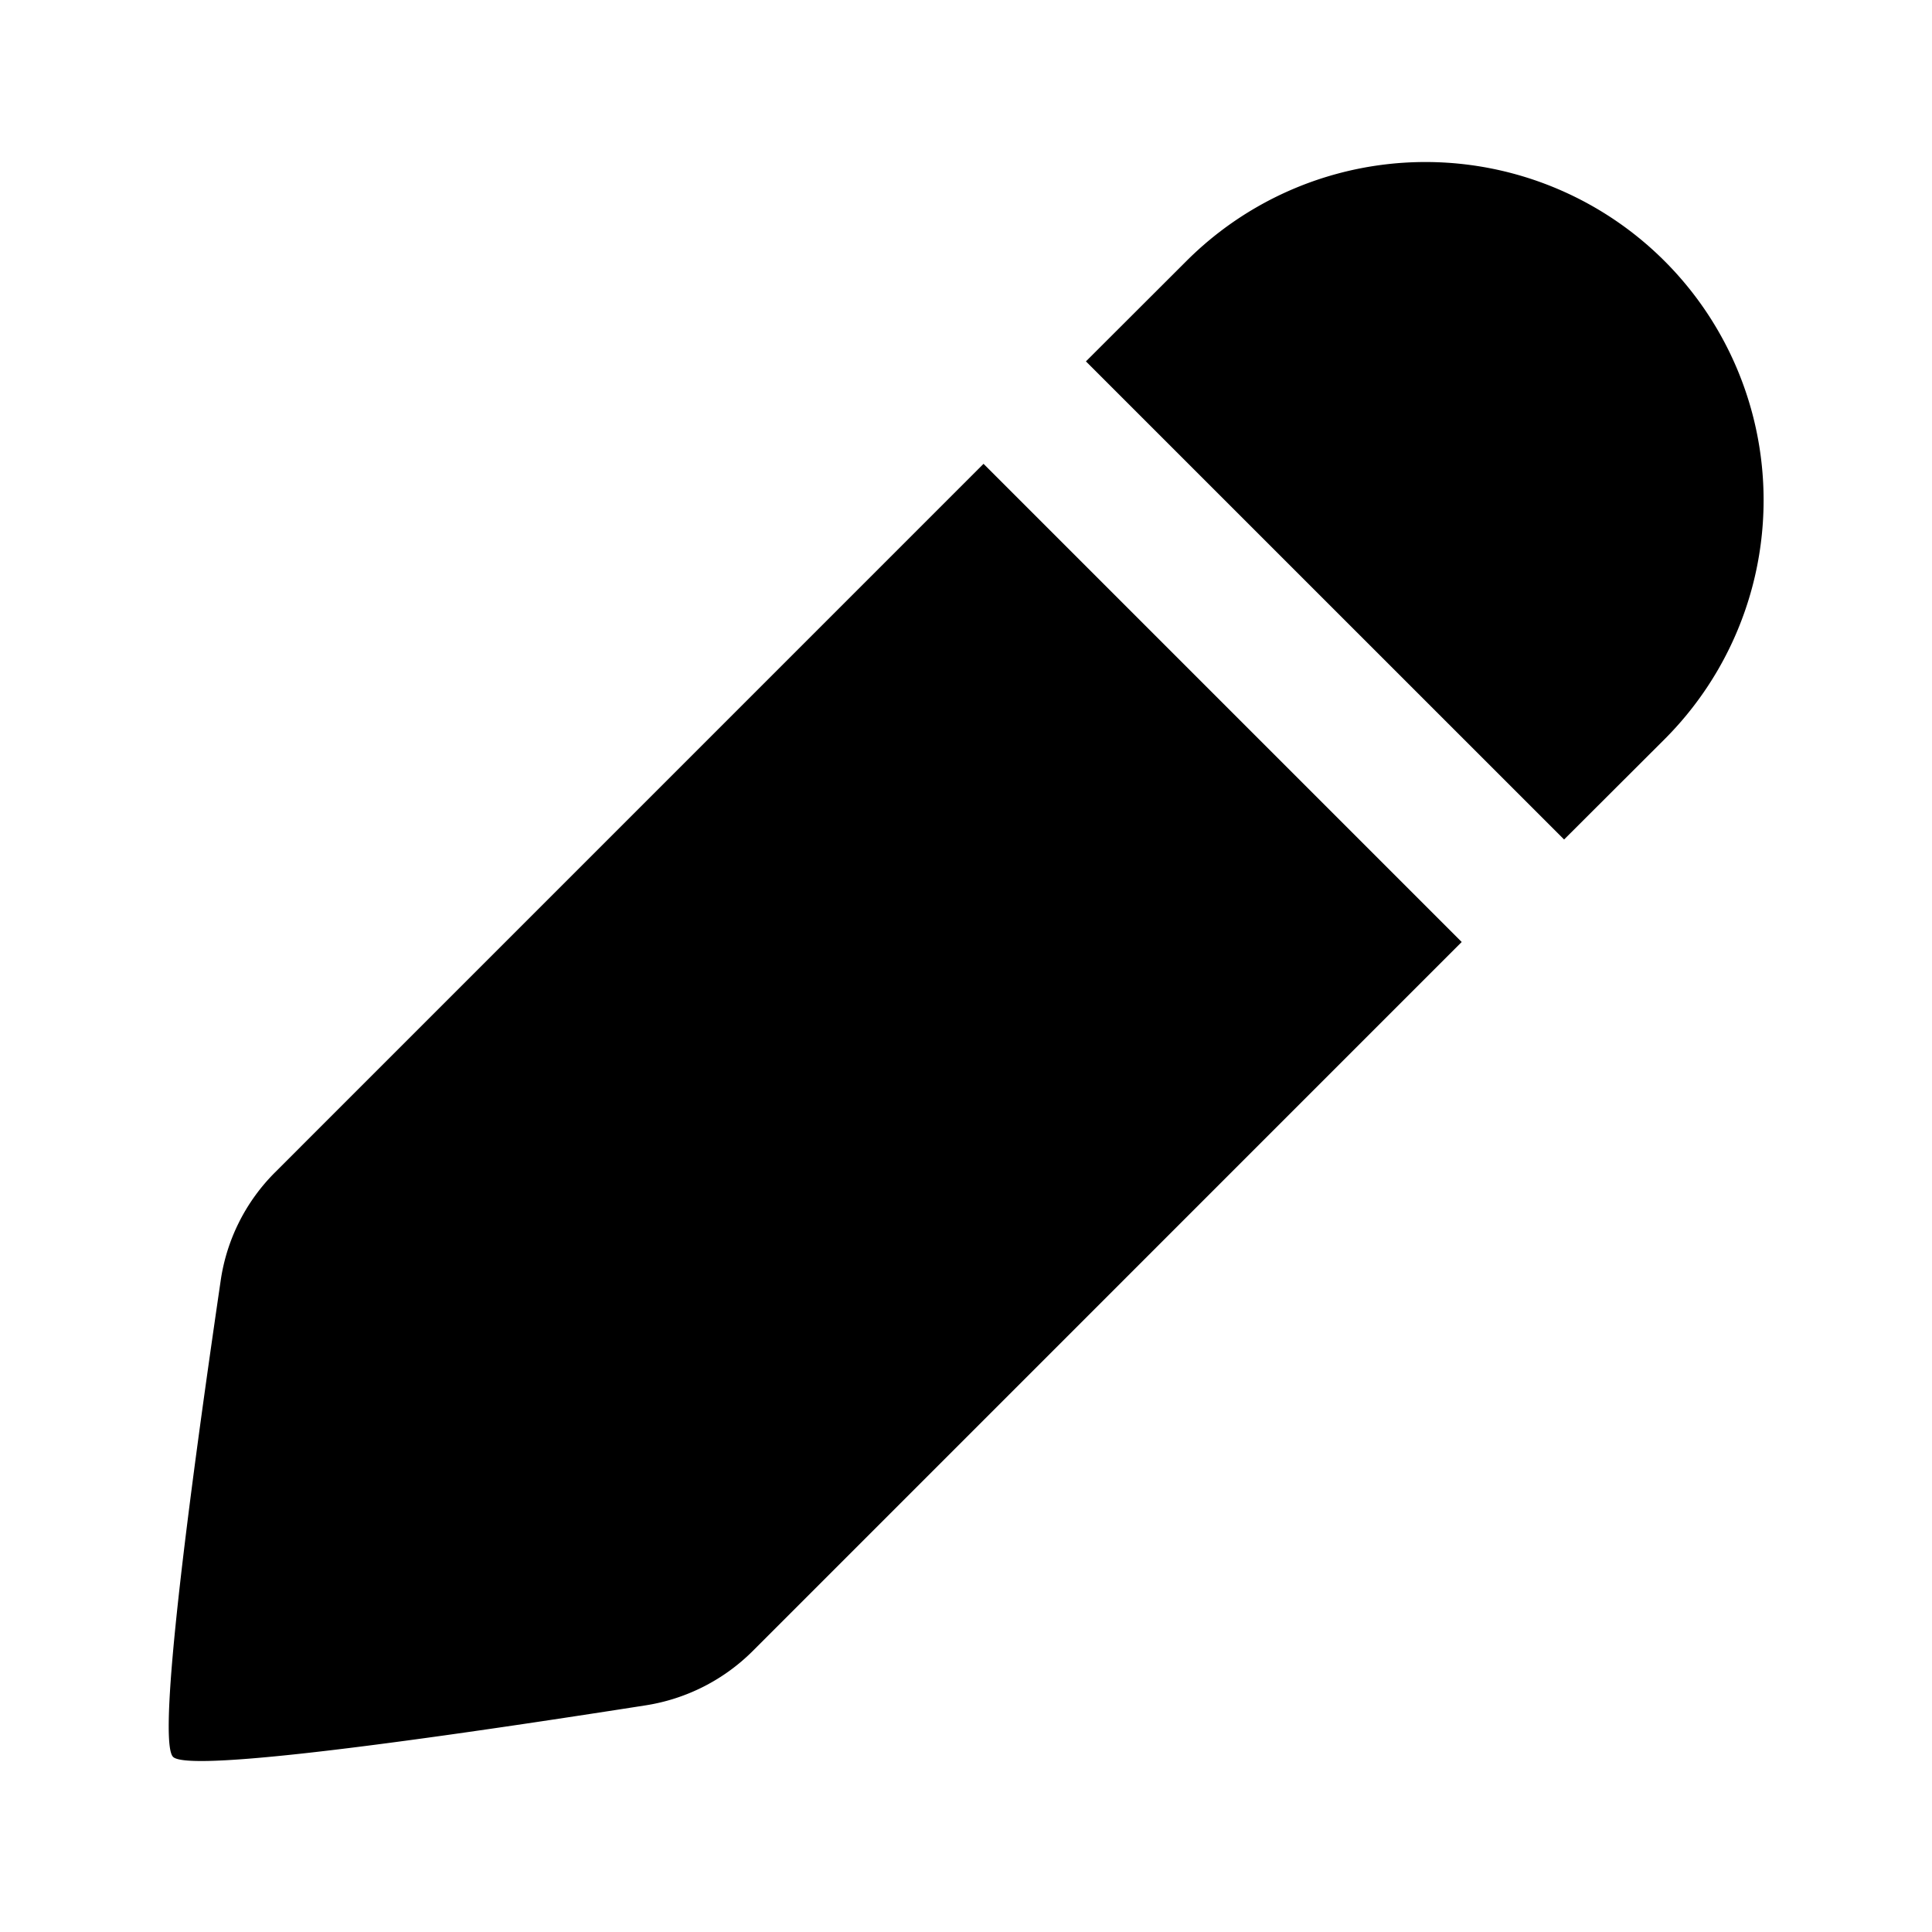 <?xml version="1.0" standalone="no"?><!DOCTYPE svg PUBLIC "-//W3C//DTD SVG 1.1//EN" "http://www.w3.org/Graphics/SVG/1.1/DTD/svg11.dtd"><svg class="icon" width="200px" height="200.00px" viewBox="0 0 1024 1024" version="1.1" xmlns="http://www.w3.org/2000/svg"><path d="M521.293 245.837l253.44 253.44-375.757 375.782a102.758 102.758 0 0 1-56.55 28.774c-160.307 25.088-243.866 34.176-250.701 27.341-6.835-6.835 1.562-90.906 25.216-252.237a101.658 101.658 0 0 1 28.749-57.472L521.293 245.837z m360.96-107.469a179.2 179.2 0 0 1 0 253.44l-53.248 53.146-253.44-253.414 53.248-53.171a179.2 179.2 0 0 1 253.44 0z" /></svg>